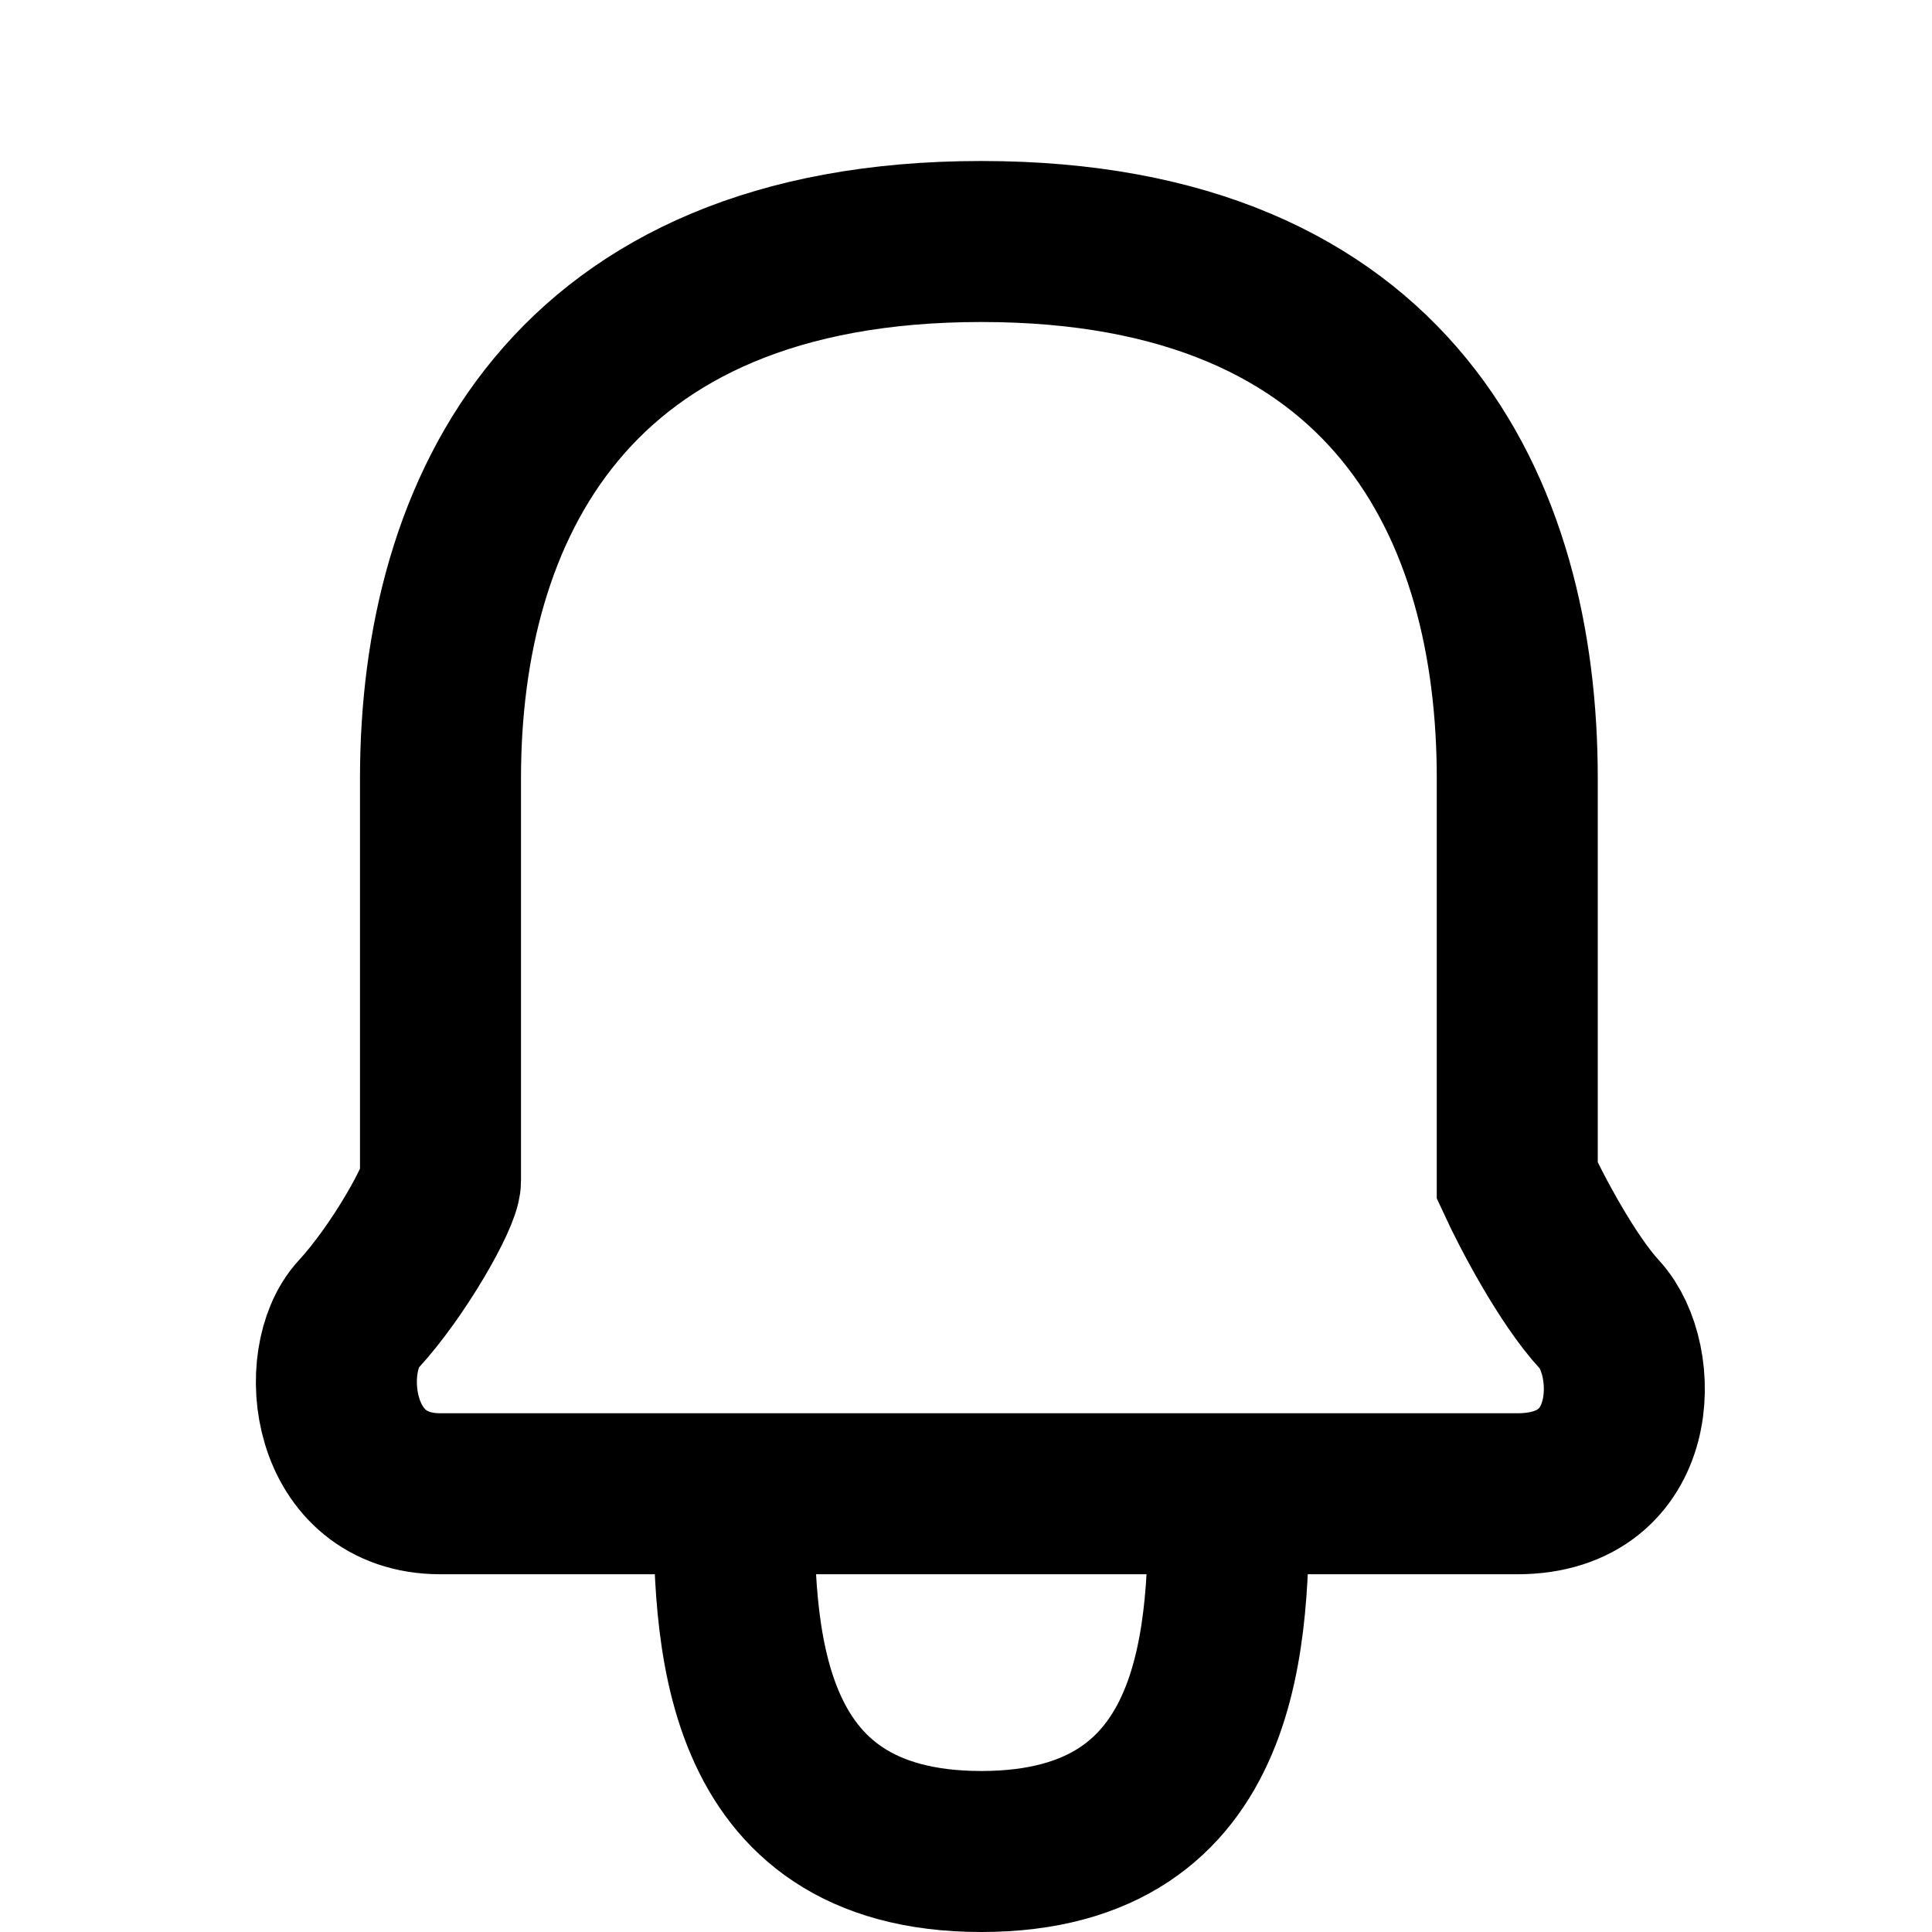<svg width="24" height="24" viewBox="0 0 24 24" fill="none" xmlns="http://www.w3.org/2000/svg">
<path d="M9.117 18.556C7.205 18.556 6.856 18.556 5.472 18.556C4.089 18.556 3.936 16.889 4.448 16.333C4.96 15.778 5.472 14.852 5.472 14.667C5.472 14.482 5.472 9.667 5.472 9.667C5.472 6.333 7.069 3 12.19 3C17.312 3 18.848 6.333 18.848 9.667V14.667C19.019 15.037 19.463 15.889 19.872 16.333C20.384 16.889 20.384 18.556 18.848 18.556C18.394 18.556 17.318 18.556 15.263 18.556M9.117 18.556C9.117 20.222 9.117 23 12.19 23C15.263 23 15.263 20.222 15.263 18.556M9.117 18.556C11.221 18.556 13.428 18.556 15.263 18.556" stroke="black" stroke-width="2"/>
</svg>
